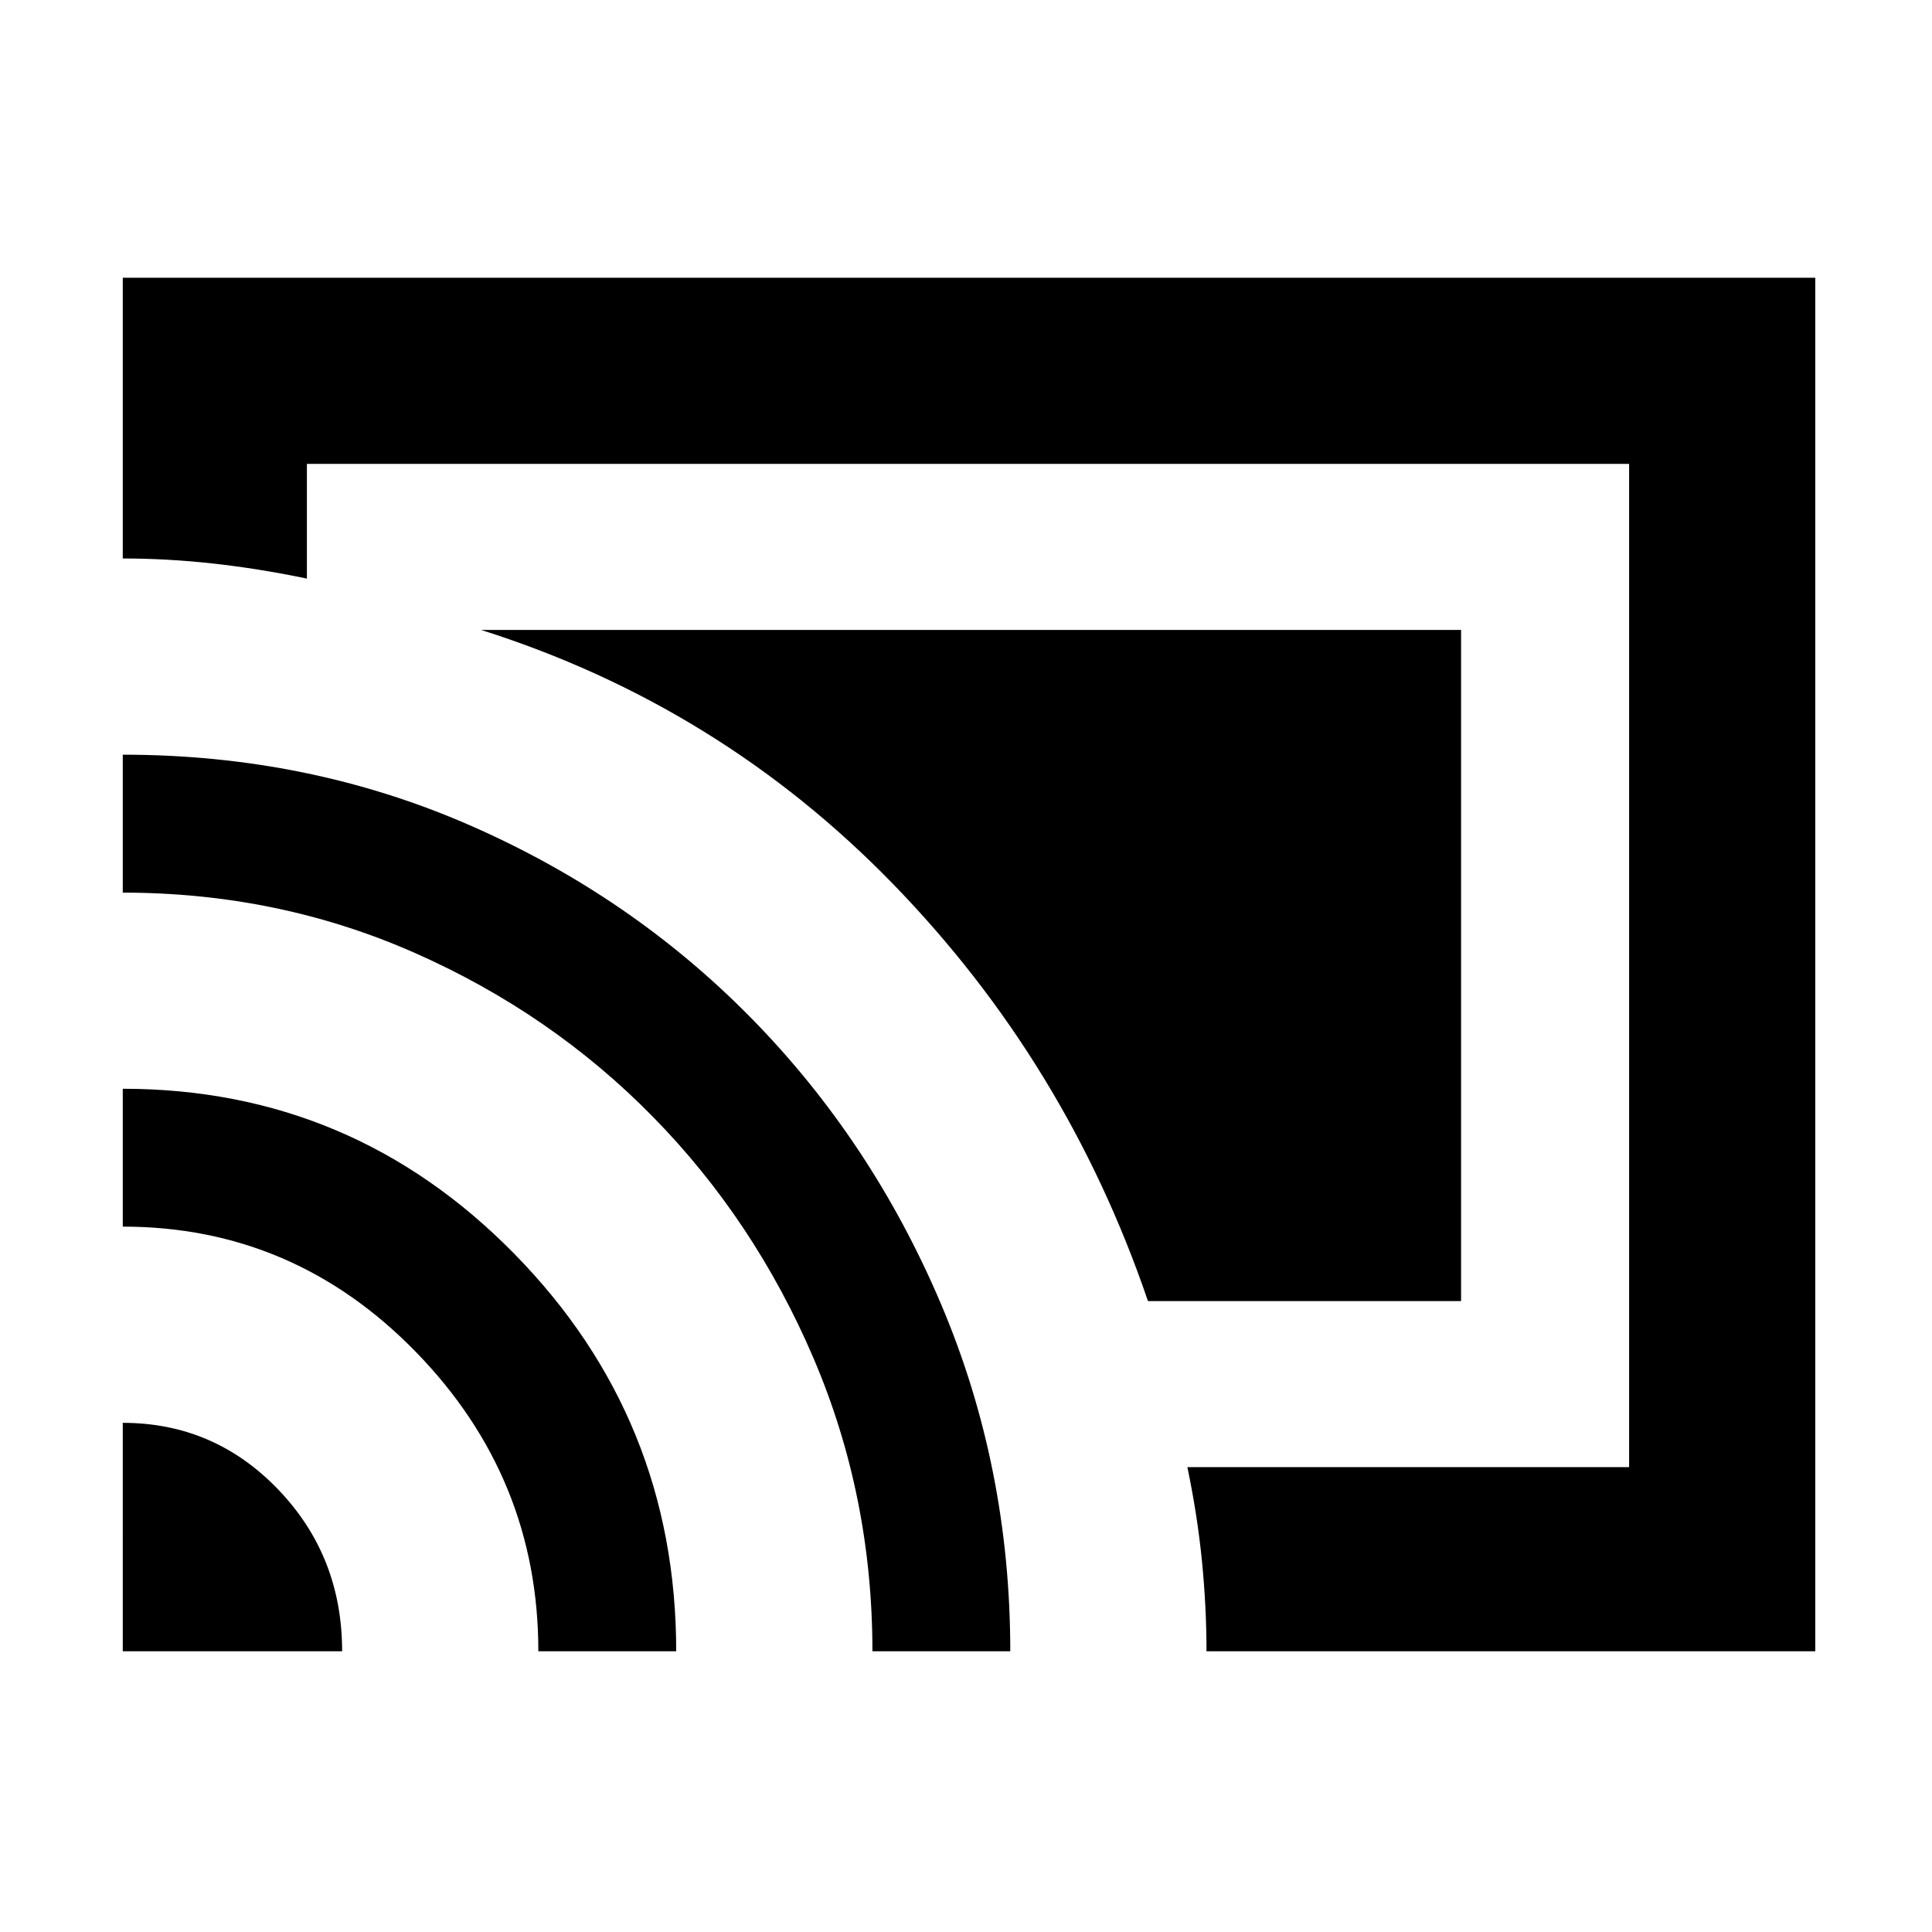 <svg xmlns="http://www.w3.org/2000/svg" height="48" viewBox="0 -960 960 960" width="48"><path d="M902-139.5H599.5q0-22-2.25-44.75T590-231h219.5v-498.5h-657v57q-24-5-46.75-7.5T61-682.5V-822h841v682.5Zm-841 0V-253q45.42 0 77.21 33.1Q170-186.79 170-139.5H61Zm206.5 0q0-86.16-60.71-148.58Q146.07-350.5 61-350.5V-419q113.99 0 194.49 81.94Q336-255.11 336-139.5h-68.5Zm166 0q0-77.13-29.25-145.57Q375-353.5 324.5-405t-118.34-81.48Q138.32-516.46 61-516.46V-585q92.21 0 172.42 35.06 80.22 35.07 140 95.97T467.6-312Q502-230.93 502-139.5h-68.5Zm136.92-174Q530-432 443.75-520.75T239-647h487v333.5H570.42Z"/></svg>